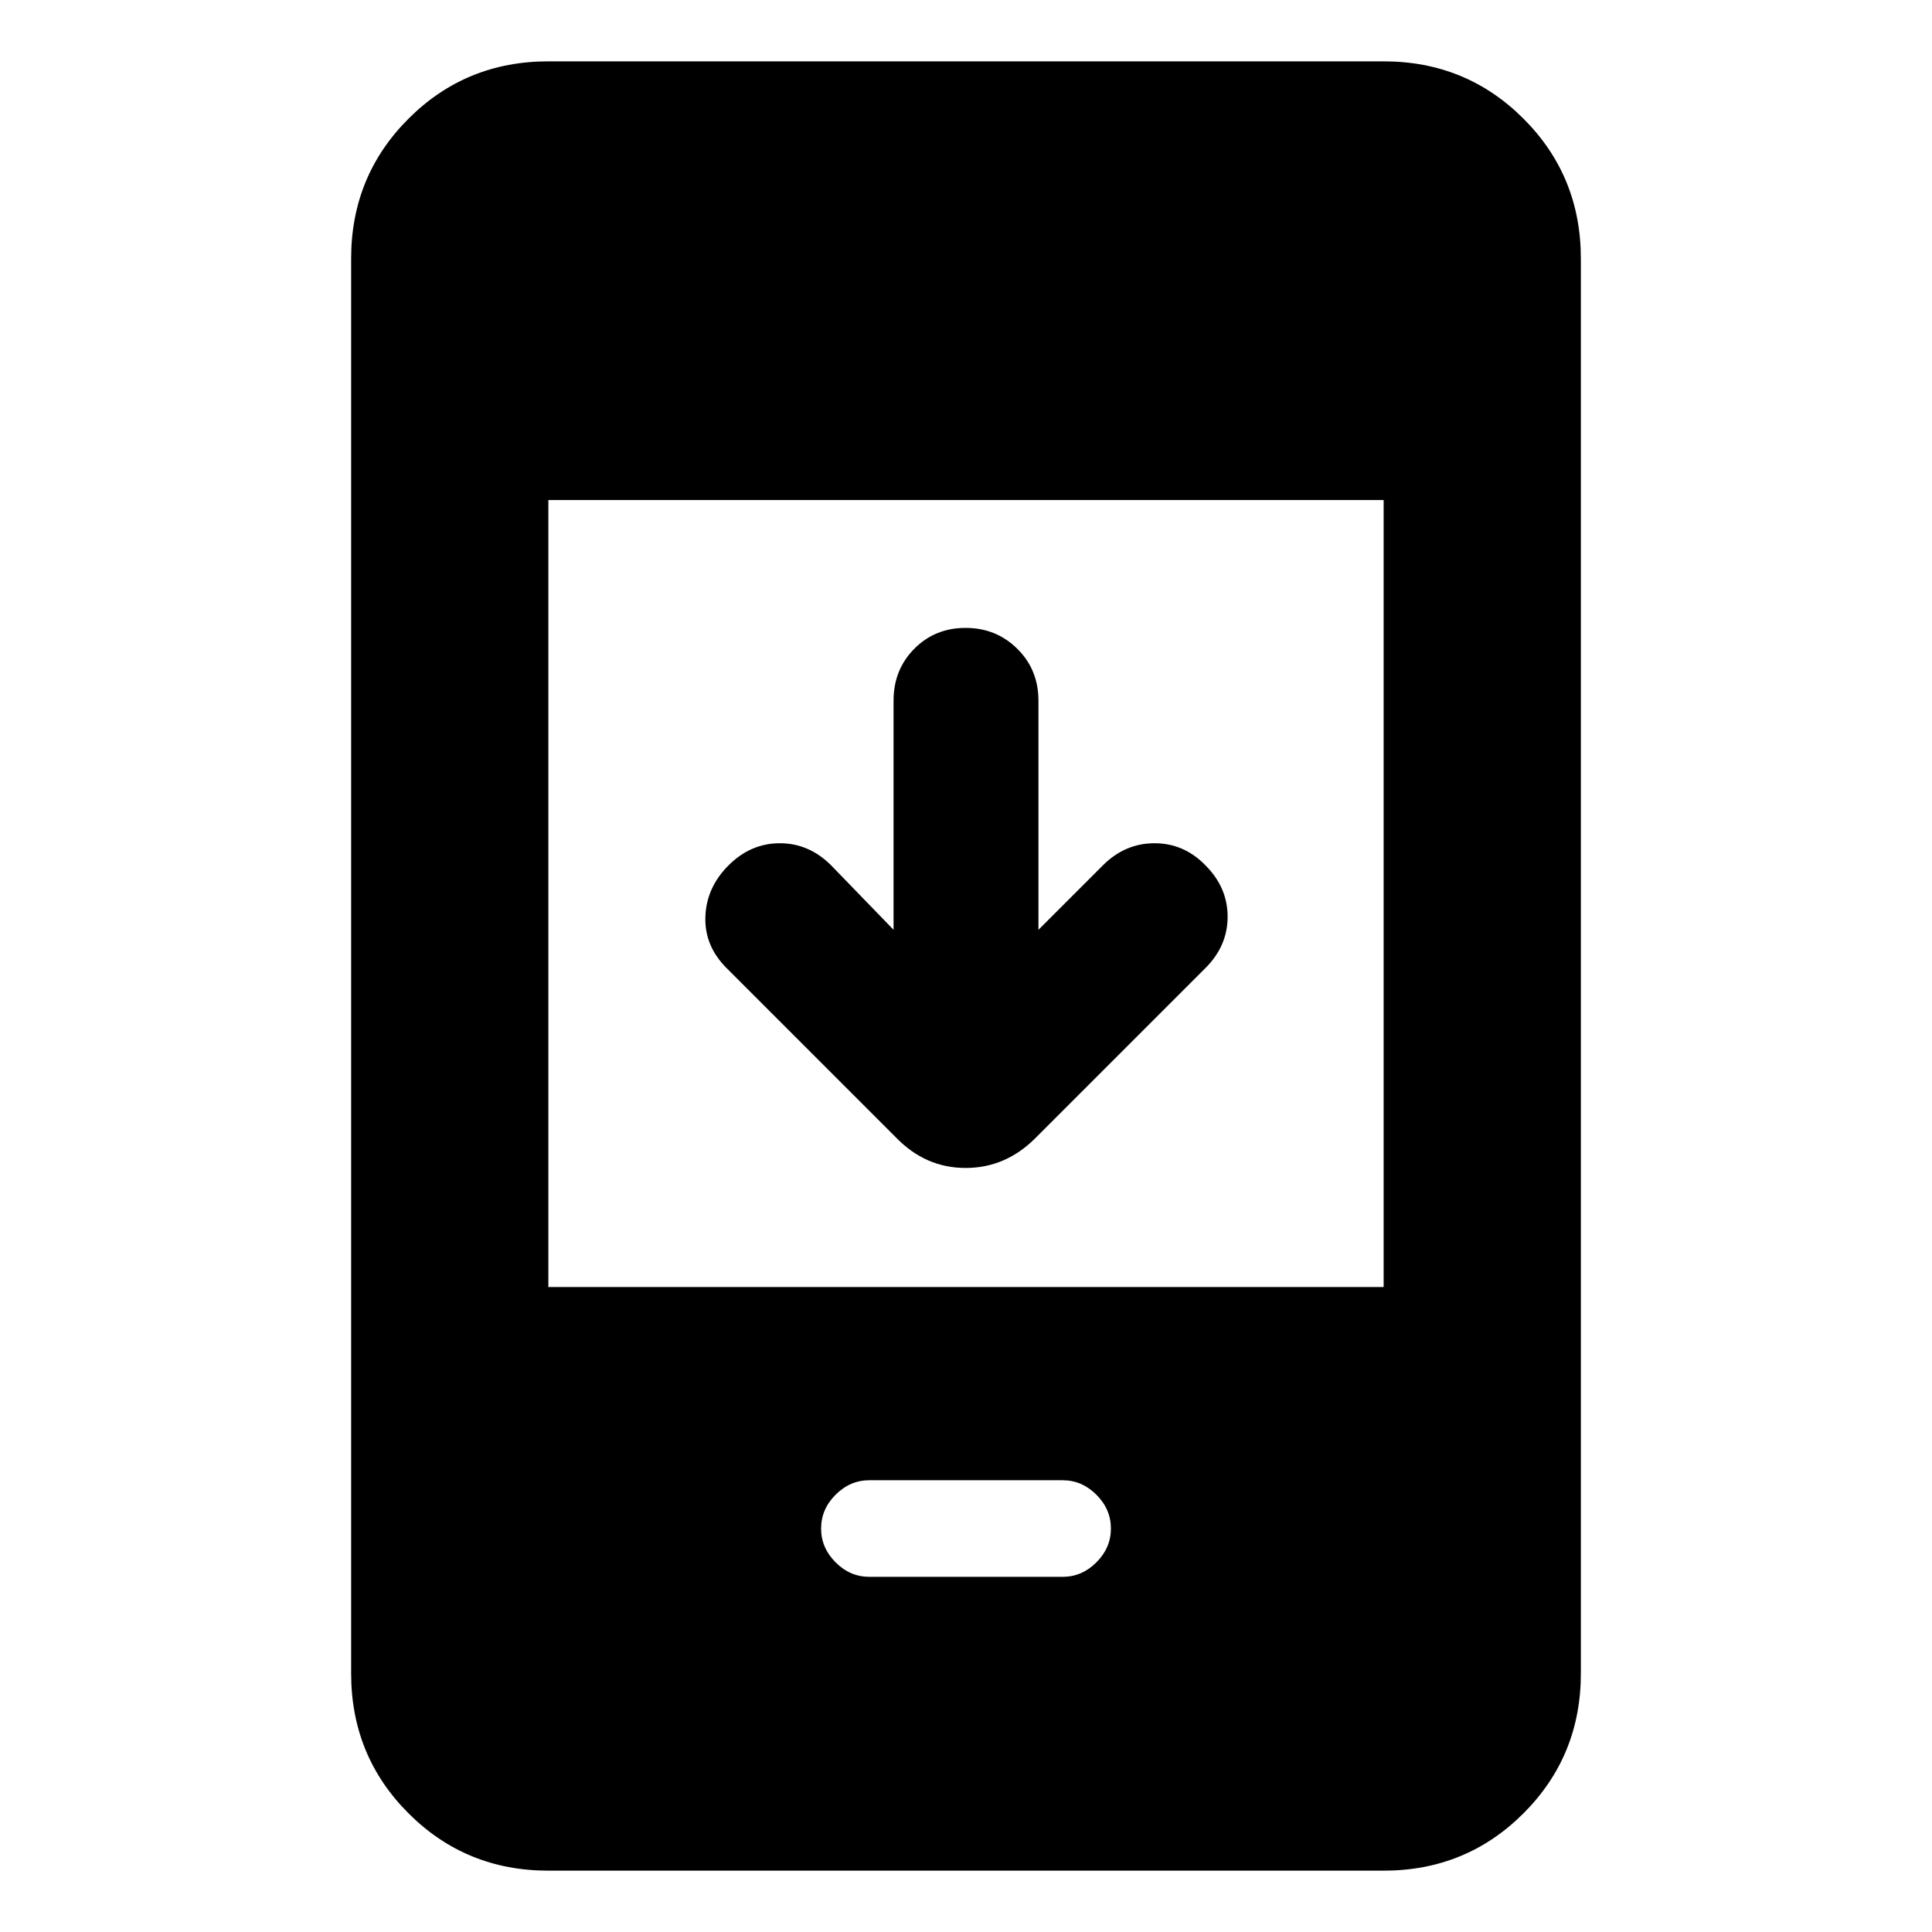 <svg xmlns="http://www.w3.org/2000/svg" height="20" viewBox="0 -960 960 960" width="20"><path d="M444-498v-113.86q0-15.36 10.29-25.75t25.5-10.39q15.21 0 25.71 10.39t10.5 25.75V-498l32-32q11-11 25.67-11 14.66 0 25.33 11 11 11 11 25.5T599-479l-84.53 84.53q-14.82 14.82-34.65 14.82-19.84 0-34.43-14.96L361-479q-11-11-10.5-25.5T362-530q11-11 25.5-11t25.5 11l31 32ZM272.48-30.48q-41.01 0-69.5-28.5-28.5-28.49-28.5-69.5v-703.04q0-41.01 28.5-69.5 28.49-28.5 69.5-28.5h415.04q41.01 0 69.5 28.5 28.5 28.49 28.5 69.5v703.04q0 41.01-28.5 69.5-28.49 28.5-69.5 28.5H272.48Zm0-290h415.04v-391.04H272.48v391.04Zm159.52 144h96q9.6 0 16.8-7.2 7.2-7.2 7.2-16.8 0-9.6-7.2-16.8-7.2-7.2-16.8-7.2h-96q-9.6 0-16.8 7.2-7.2 7.2-7.2 16.8 0 9.6 7.2 16.8 7.2 7.2 16.8 7.2Z"/></svg>